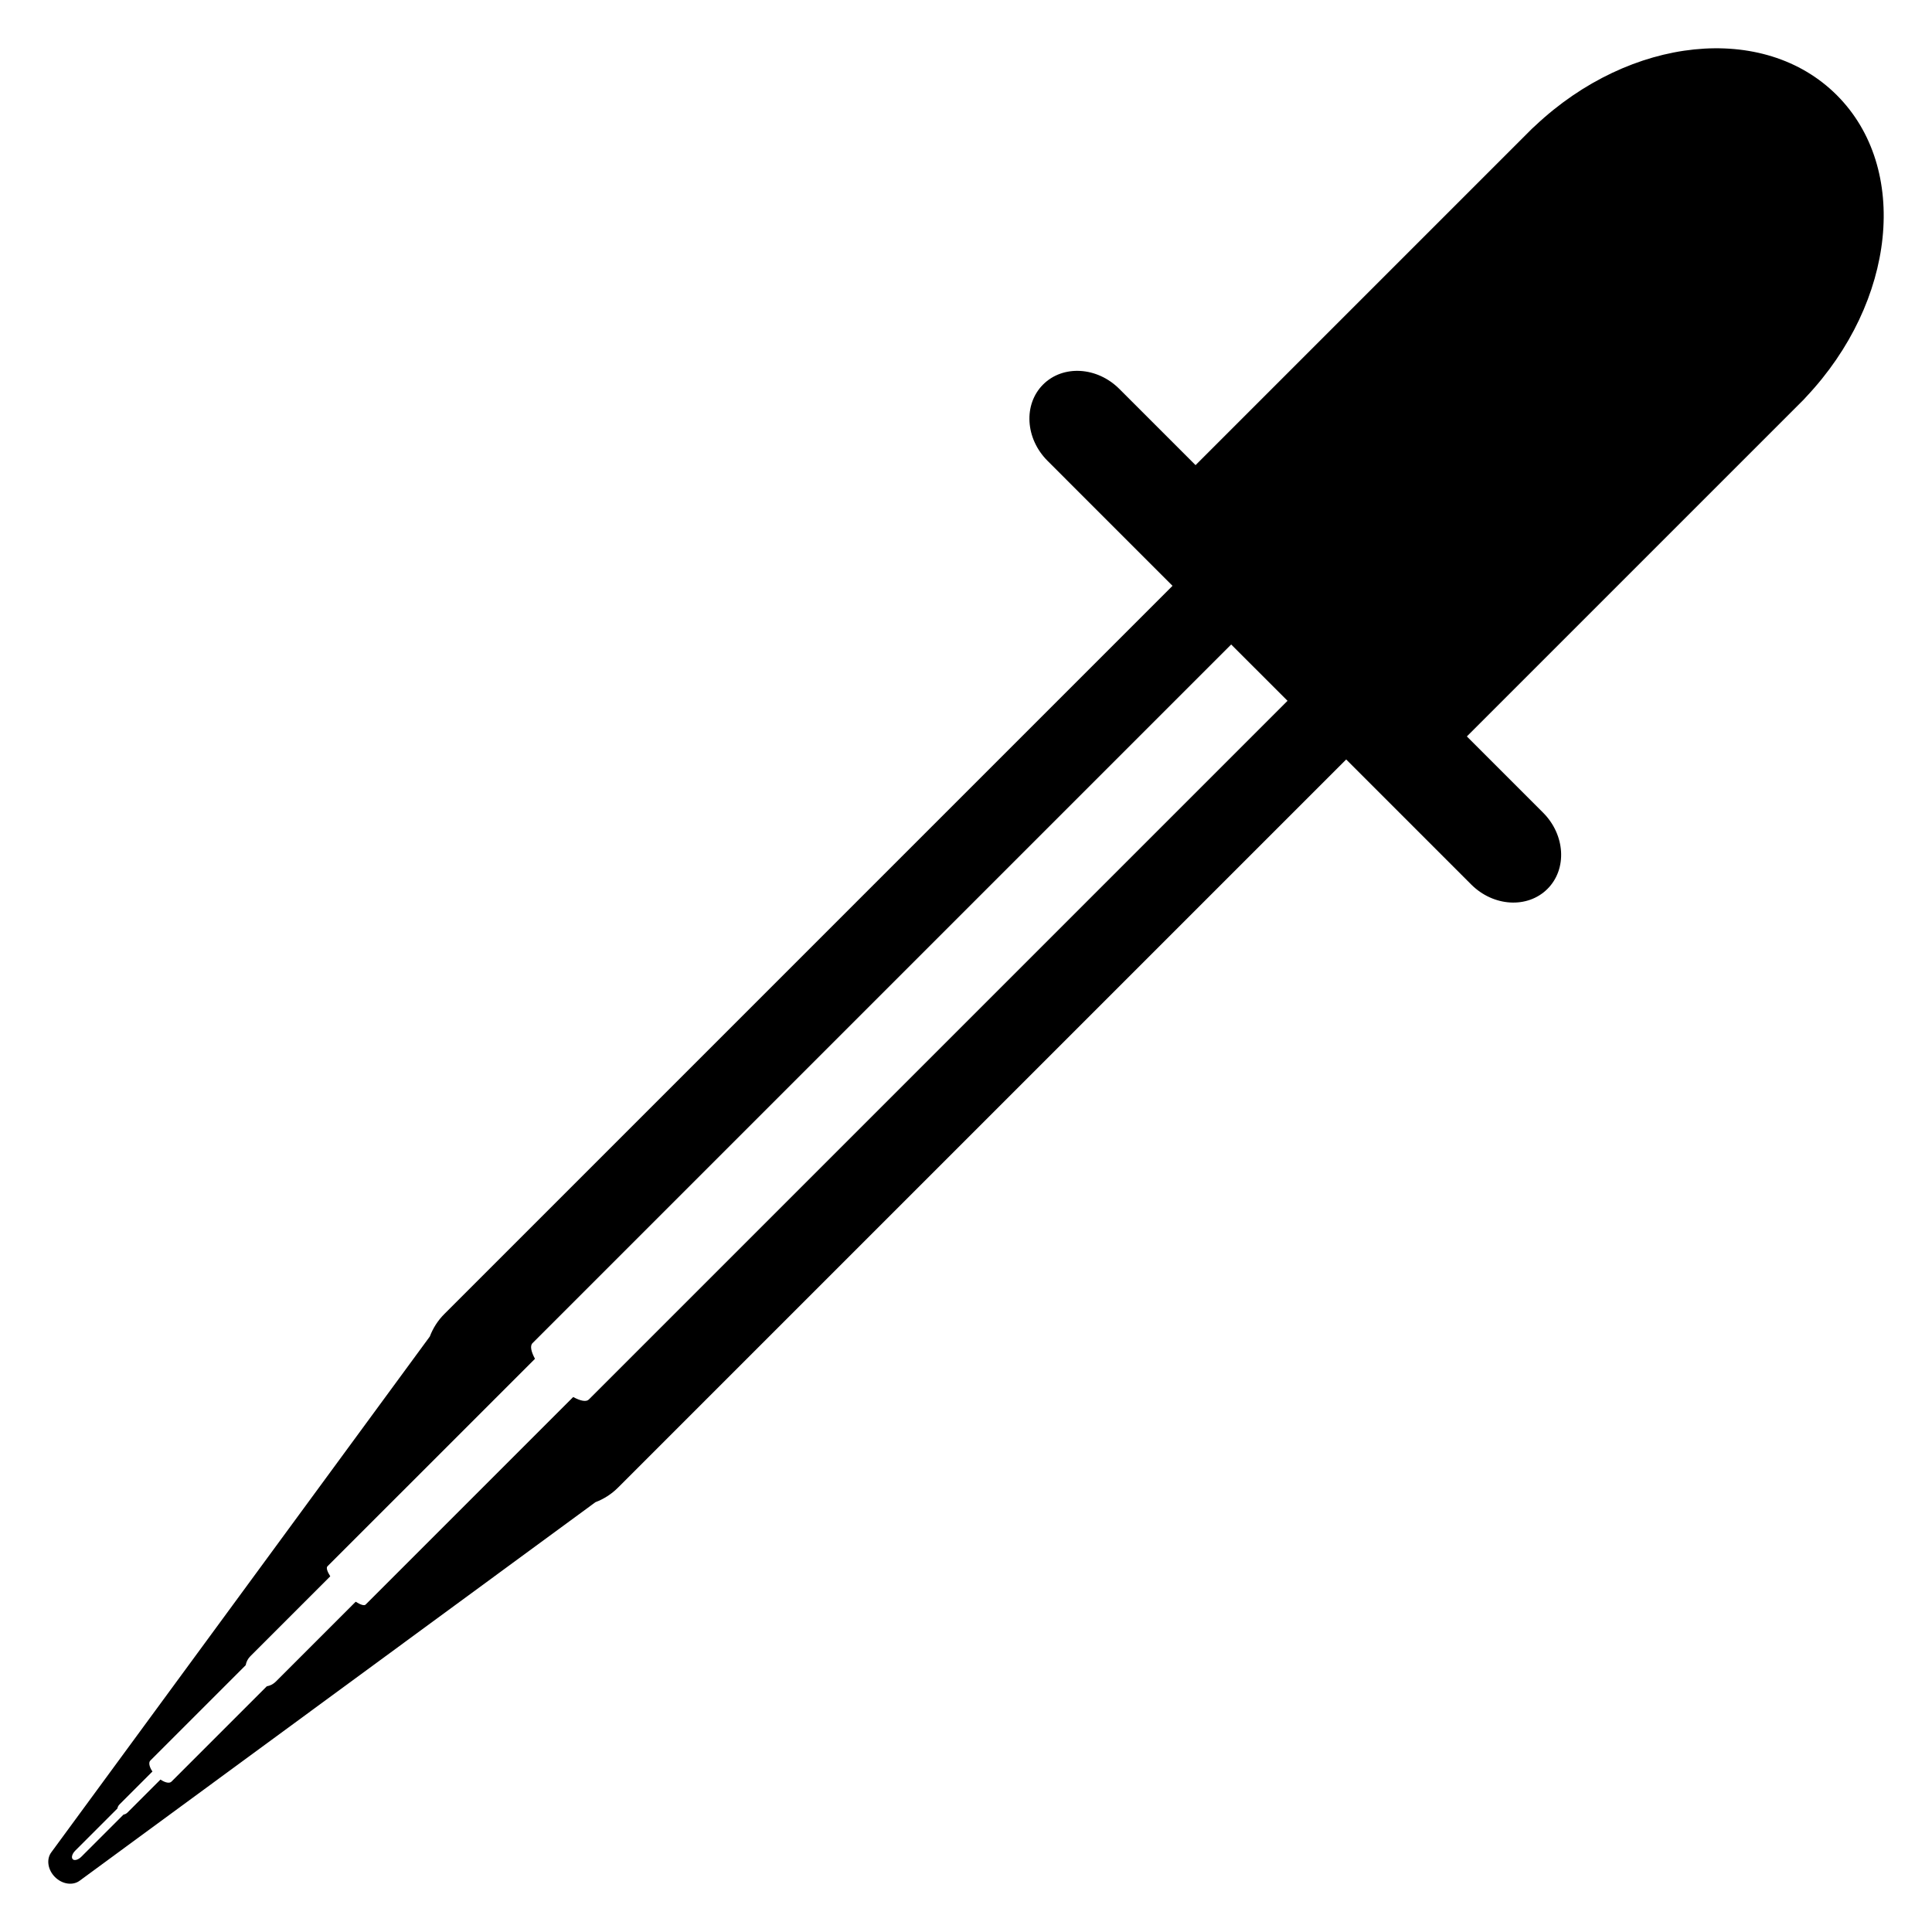 <?xml version="1.0" encoding="utf-8"?>
<!-- Generator: Adobe Illustrator 15.1.0, SVG Export Plug-In . SVG Version: 6.00 Build 0)  -->
<!DOCTYPE svg PUBLIC "-//W3C//DTD SVG 1.1//EN" "http://www.w3.org/Graphics/SVG/1.1/DTD/svg11.dtd">
<svg version="1.1" id="Layer_5" xmlns="http://www.w3.org/2000/svg" xmlns:xlink="http://www.w3.org/1999/xlink" x="0px" y="0px"
	 width="283.46px" height="283.46px" viewBox="0 0 283.46 283.46" enable-background="new 0 0 283.46 283.46" xml:space="preserve">
<g>
	<path d="M226.394,119.227l-11.178-11.179l49.391-49.39c0.14-0.14,0.265-0.289,0.396-0.433
		c13.146-13.951,15.229-33.526,4.493-44.262c-10.737-10.737-30.313-8.654-44.262,4.494c-0.146,0.131-0.294,0.255-0.434,0.396
		L175.41,68.243l-11.179-11.178c-3.269-3.27-8.28-3.56-11.191-0.648c-2.91,2.911-2.62,7.922,0.649,11.191l18.06,18.061l0.281,0.281
		L65.202,192.779c-0.967,0.967-1.679,2.097-2.139,3.31L7.517,271.783c-0.743,1.011-0.508,2.558,0.547,3.613
		c1.054,1.055,2.602,1.289,3.613,0.548l75.688-55.546c1.216-0.461,2.347-1.173,3.315-2.142L197.51,111.428l0.281,0.281
		l18.061,18.061c3.269,3.269,8.279,3.559,11.191,0.648C229.954,127.508,229.663,122.496,226.394,119.227z M86.388,205.336
		c-0.381,0.381-1.237,0.204-2.29-0.368l-30.451,30.45c-0.208,0.209-0.76,0.029-1.462-0.414l-11.722,11.723
		c-0.372,0.371-0.833,0.599-1.32,0.686l-13.987,13.986c-0.294,0.295-0.941,0.151-1.61-0.306l-4.839,4.839
		c-0.172,0.173-0.381,0.267-0.59,0.305l-6.185,6.184c-0.448,0.448-1.011,0.612-1.257,0.364c-0.249-0.247-0.085-0.811,0.363-1.258
		l6.185-6.186c0.037-0.209,0.131-0.418,0.303-0.59l4.839-4.839c-0.458-0.67-0.601-1.316-0.306-1.61l13.987-13.987
		c0.087-0.487,0.314-0.948,0.686-1.319l11.723-11.724c-0.443-0.7-0.623-1.252-0.415-1.461l30.451-30.45
		c-0.573-1.052-0.749-1.908-0.368-2.29L180.637,94.557l8.266,8.264L86.388,205.336z"/>
</g>
</svg>
